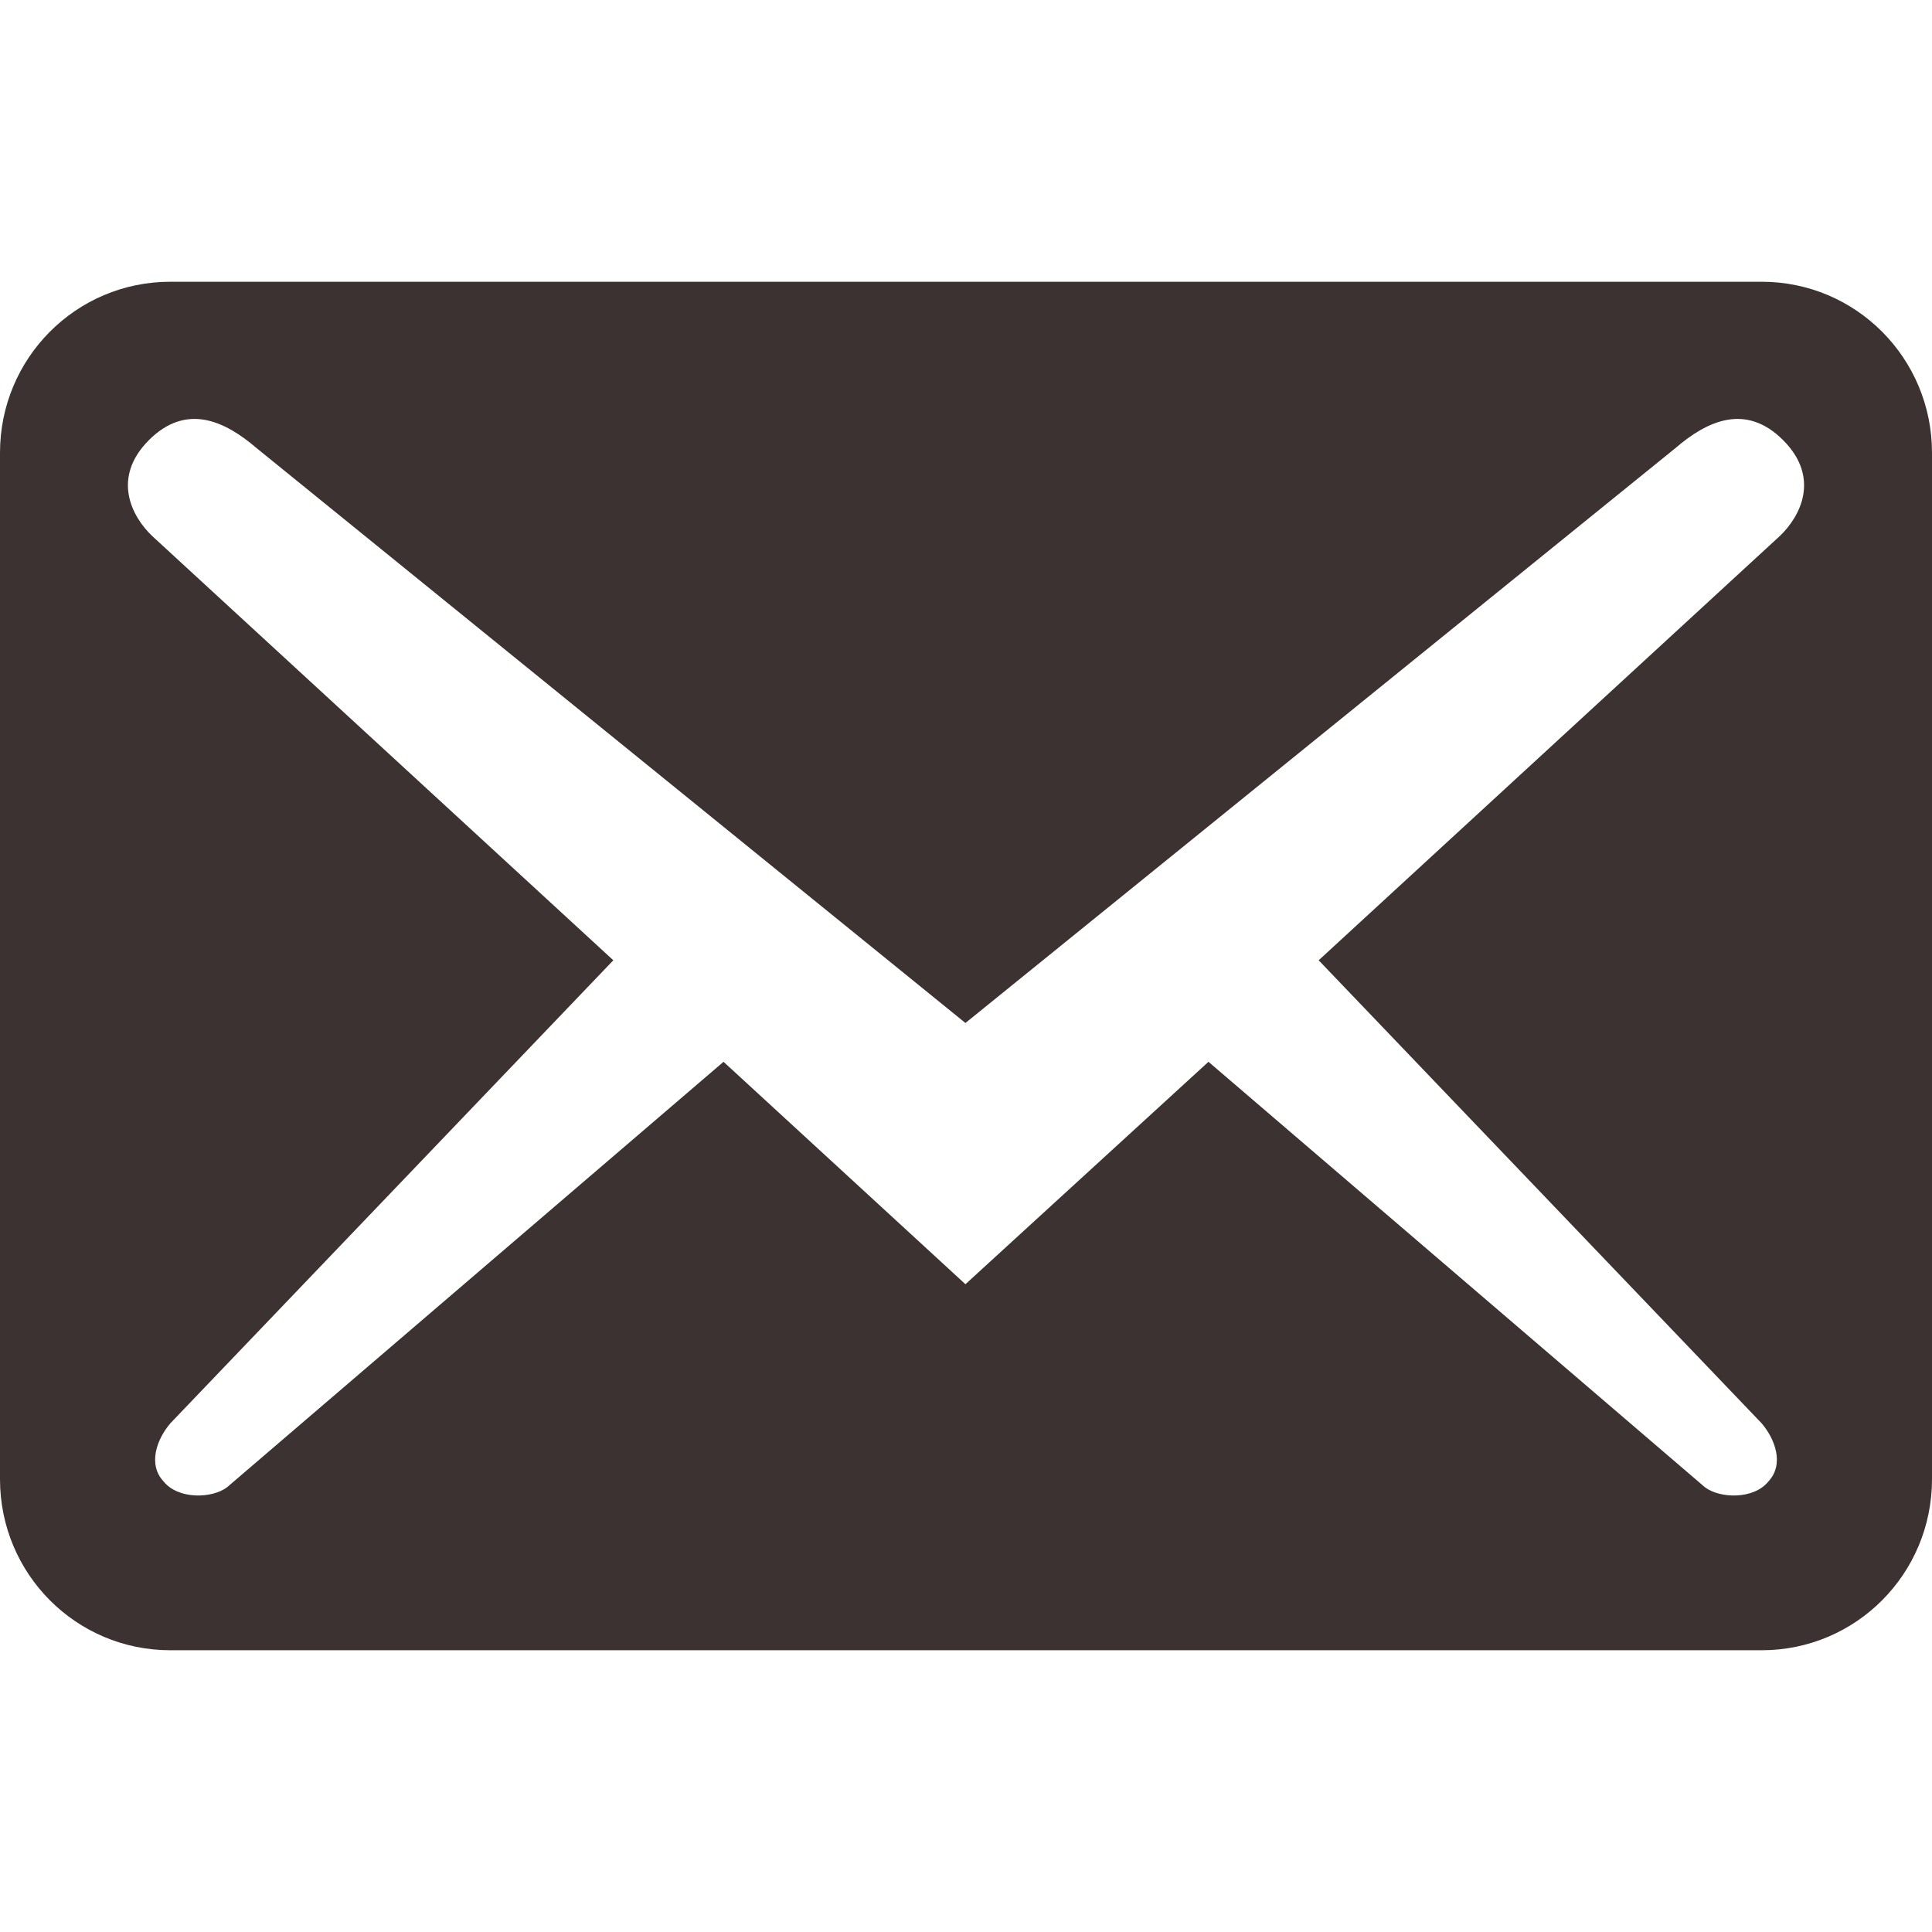 <svg width="24" height="24" viewBox="0 0 24 24" fill="none" xmlns="http://www.w3.org/2000/svg">
<path d="M24 18.375V5.625C24 4.449 23.055 3.5 21.884 3.5H2.116C0.945 3.5 0 4.449 0 5.625V18.375C0 19.551 0.945 20.5 2.116 20.5H21.884C23.055 20.5 24 19.551 24 18.375ZM22.152 5.469C22.617 5.937 22.363 6.418 22.109 6.659L16.381 11.929L21.884 17.681C22.053 17.879 22.166 18.191 21.968 18.403C21.785 18.63 21.362 18.616 21.178 18.474L15.012 13.19L11.993 15.953L8.988 13.19L2.822 18.474C2.638 18.616 2.215 18.63 2.032 18.403C1.834 18.191 1.947 17.879 2.116 17.681L7.619 11.929L1.891 6.659C1.637 6.418 1.383 5.937 1.848 5.469C2.314 5.002 2.794 5.228 3.189 5.568L11.993 12.708L20.811 5.568C21.206 5.228 21.686 5.002 22.152 5.469Z" fill="#3C3231"/>
</svg>
